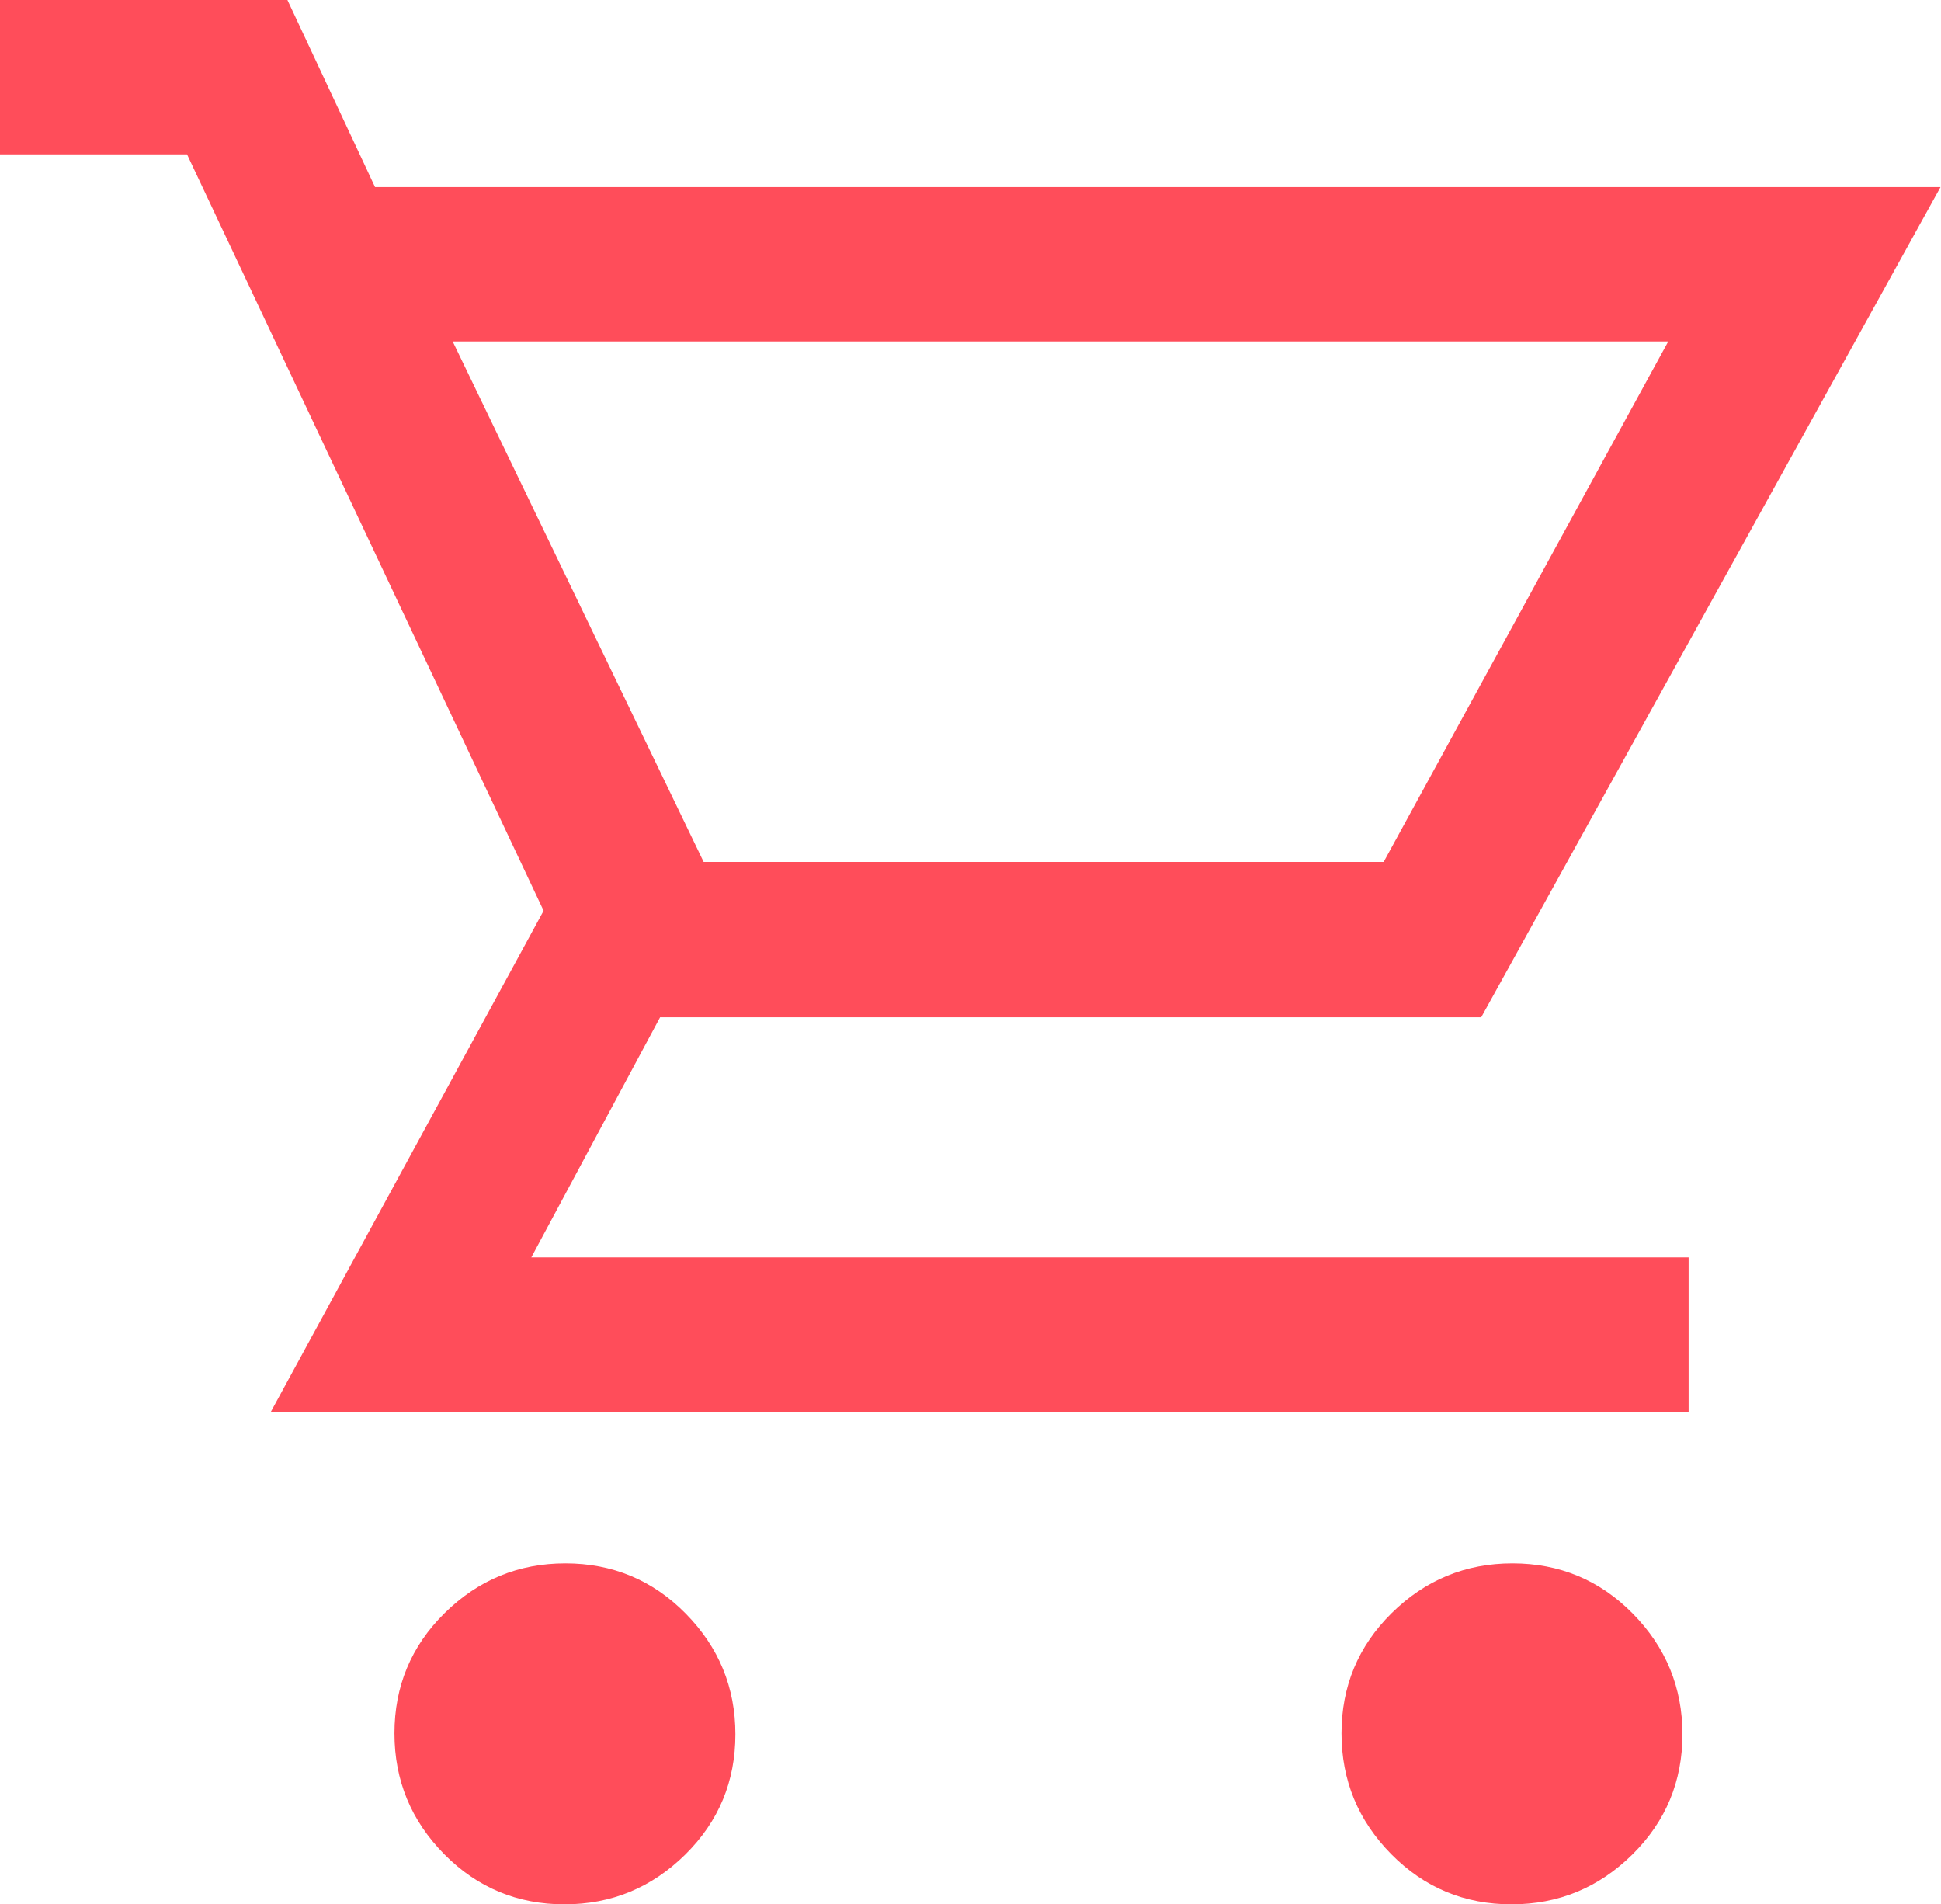 <?xml version="1.0" encoding="UTF-8"?><svg id="cart-w" xmlns="http://www.w3.org/2000/svg" width="40.99" height="40.21" viewBox="0 0 40.99 40.21"><path d="M11.92,40.21c-.99,0-1.84-.35-2.54-1.06s-1.05-1.56-1.05-2.55.35-1.84,1.06-2.54c.71-.7,1.56-1.05,2.55-1.05s1.84.35,2.54,1.06c.7.71,1.05,1.56,1.05,2.55s-.35,1.84-1.06,2.54c-.71.7-1.56,1.05-2.55,1.05ZM31.92,40.21c-.99,0-1.84-.35-2.54-1.06s-1.05-1.56-1.05-2.55.35-1.84,1.06-2.54,1.56-1.05,2.55-1.05,1.84.35,2.54,1.06c.7.71,1.05,1.56,1.05,2.55s-.35,1.84-1.06,2.54-1.56,1.05-2.55,1.05ZM9.56,7.21l5.3,10.99h14.36l6.01-10.99s-25.67,0-25.67,0ZM7.91,3.95h33.07l-9.7,17.53H13.94l-2.72,5.07h24.44v3.26H5.72l5.76-10.58L3.95,3.26H0V0h6.07s1.85,3.95,1.85,3.95ZM14.86,18.21h14.36-14.36Z" fill="#ff4d5a"/></svg>